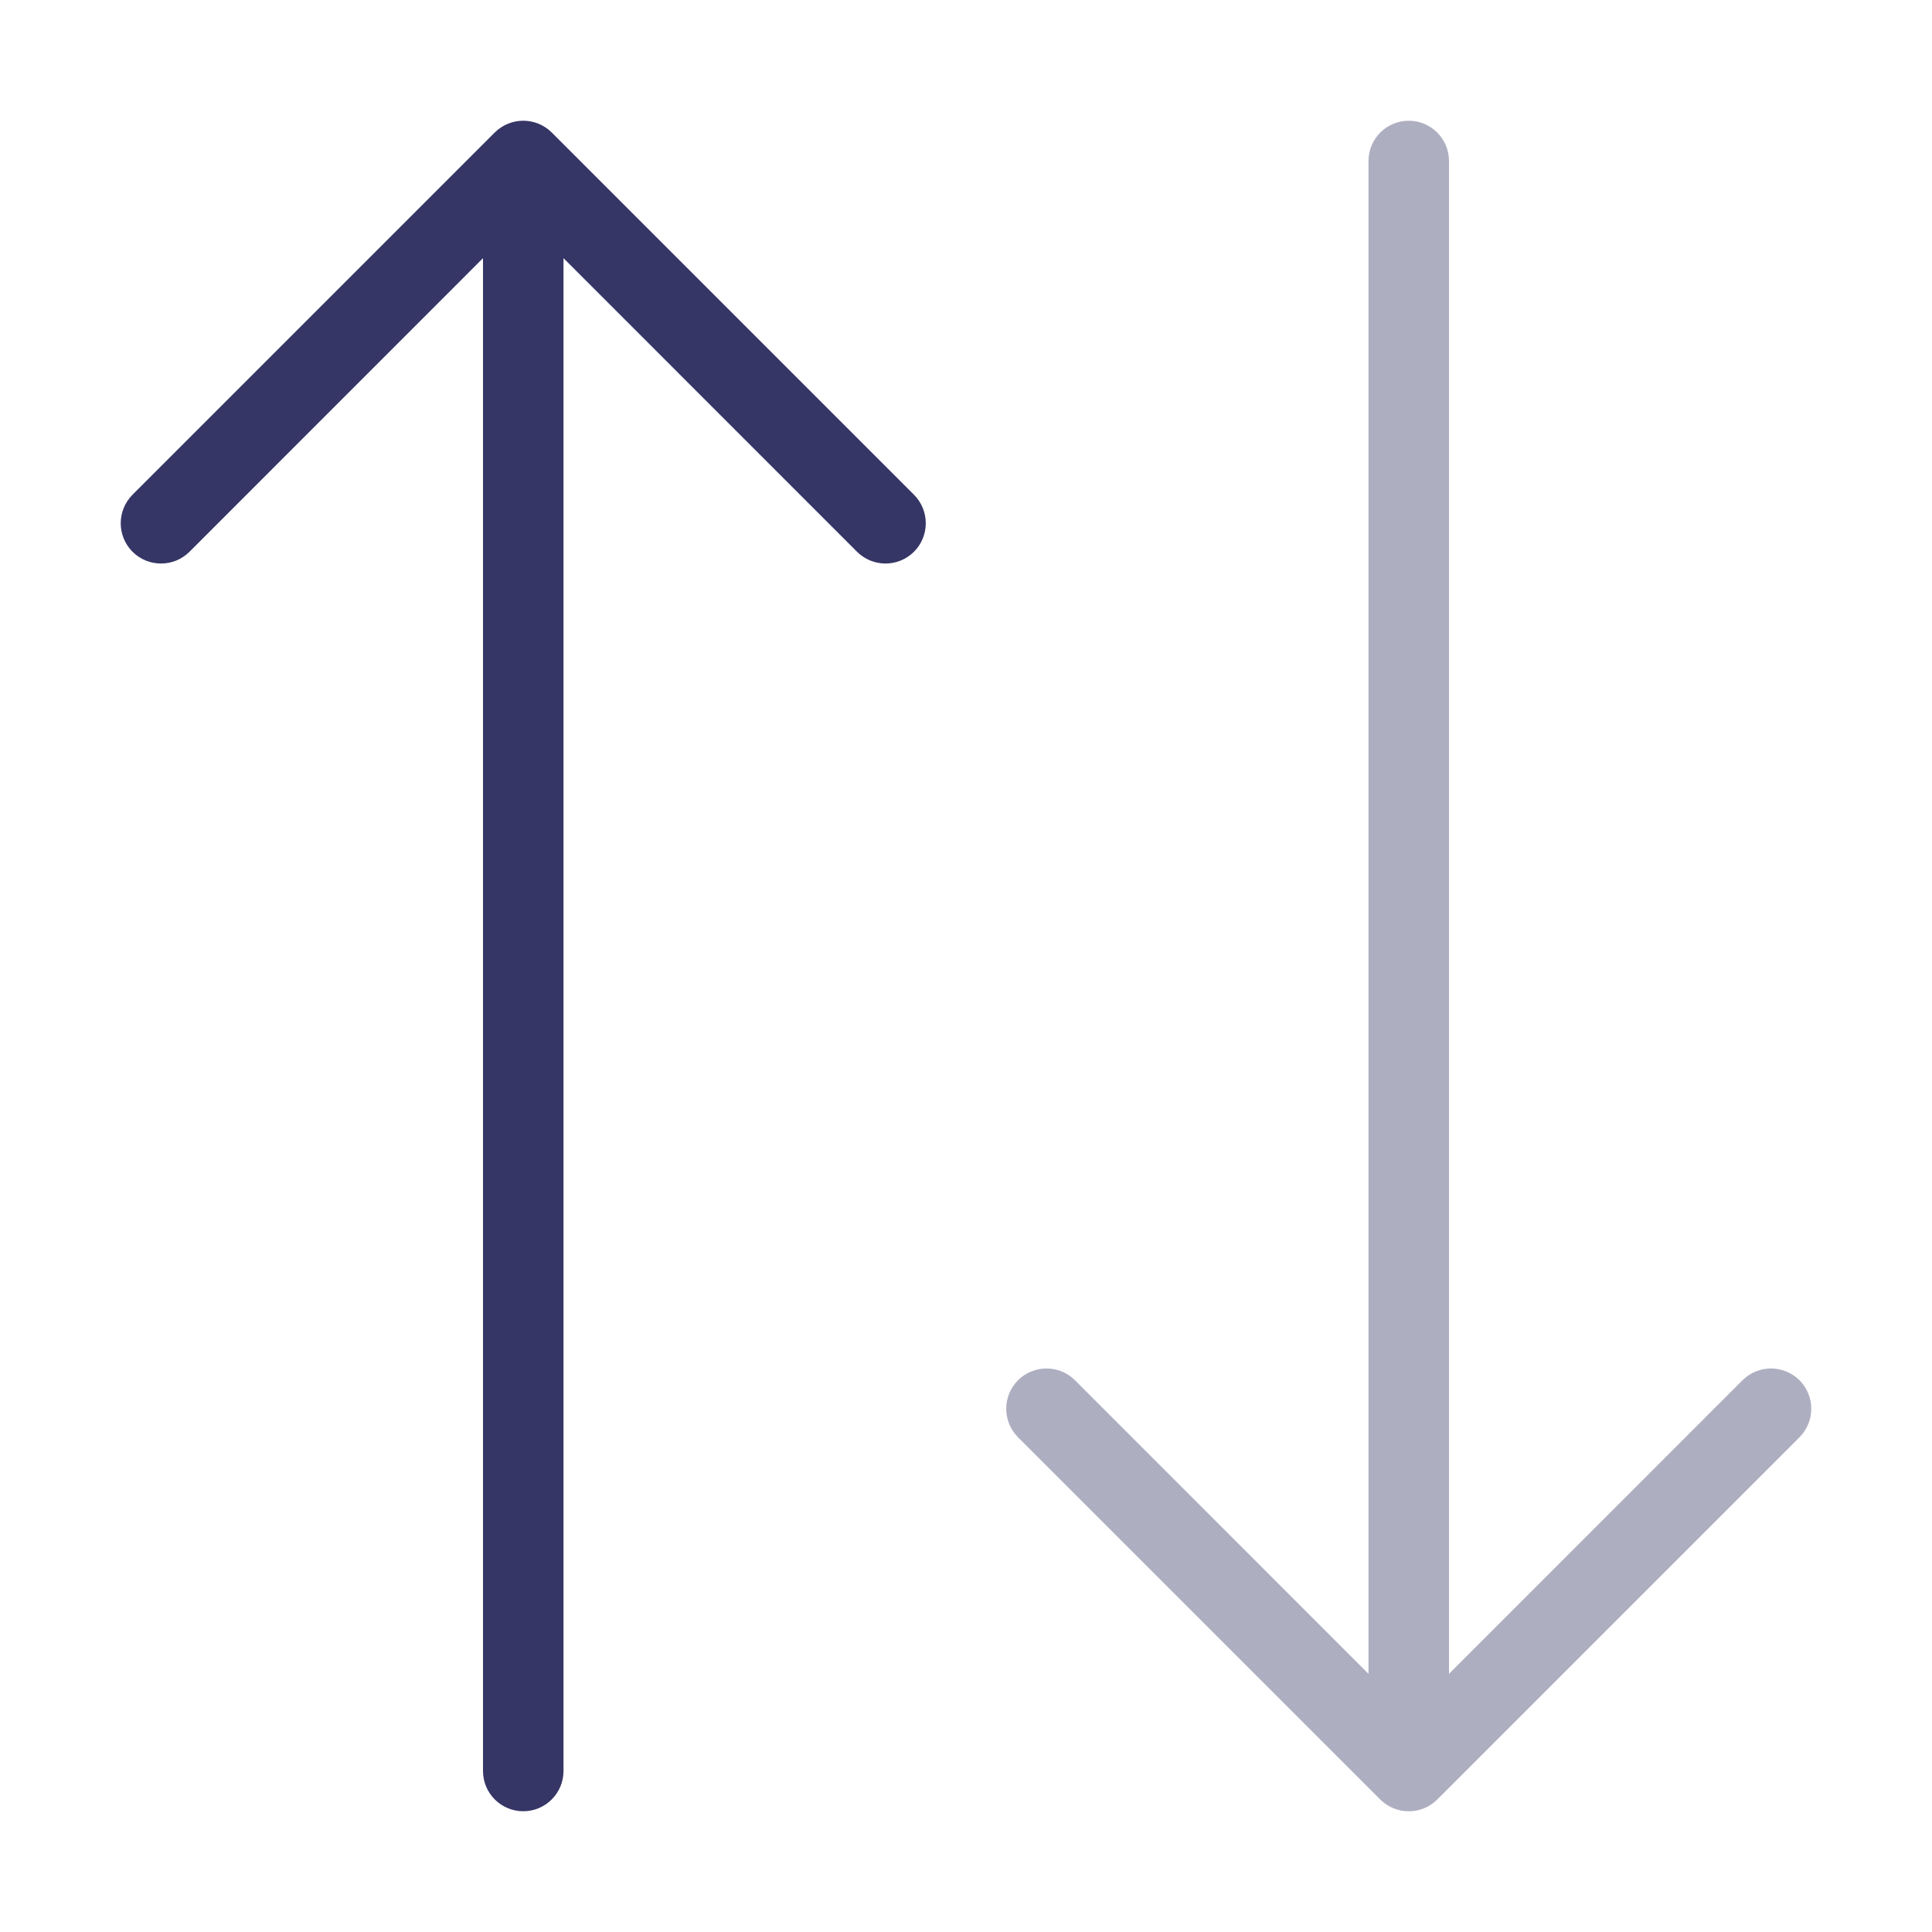 <svg width="24" height="24" viewBox="0 0 24 24" fill="none" xmlns="http://www.w3.org/2000/svg">
<path opacity="0.4" d="M13.354 17.146C13.158 16.951 12.842 16.951 12.646 17.146C12.451 17.342 12.451 17.658 12.646 17.854L17.146 22.354C17.342 22.549 17.658 22.549 17.854 22.354L22.354 17.854C22.549 17.658 22.549 17.342 22.354 17.146C22.158 16.951 21.842 16.951 21.646 17.146L18 20.793V2C18 1.724 17.776 1.5 17.5 1.5C17.224 1.5 17 1.724 17 2V20.793L13.354 17.146Z" fill="#353566"/>
<path d="M2.354 6.854C2.158 7.049 1.842 7.049 1.646 6.854C1.451 6.658 1.451 6.342 1.646 6.146L6.146 1.646C6.342 1.451 6.658 1.451 6.854 1.646L11.354 6.146C11.549 6.342 11.549 6.658 11.354 6.854C11.158 7.049 10.842 7.049 10.646 6.854L7 3.207V22C7 22.276 6.776 22.5 6.5 22.5C6.224 22.5 6 22.276 6 22V3.207L2.354 6.854Z" fill="#353566"/>
</svg>
